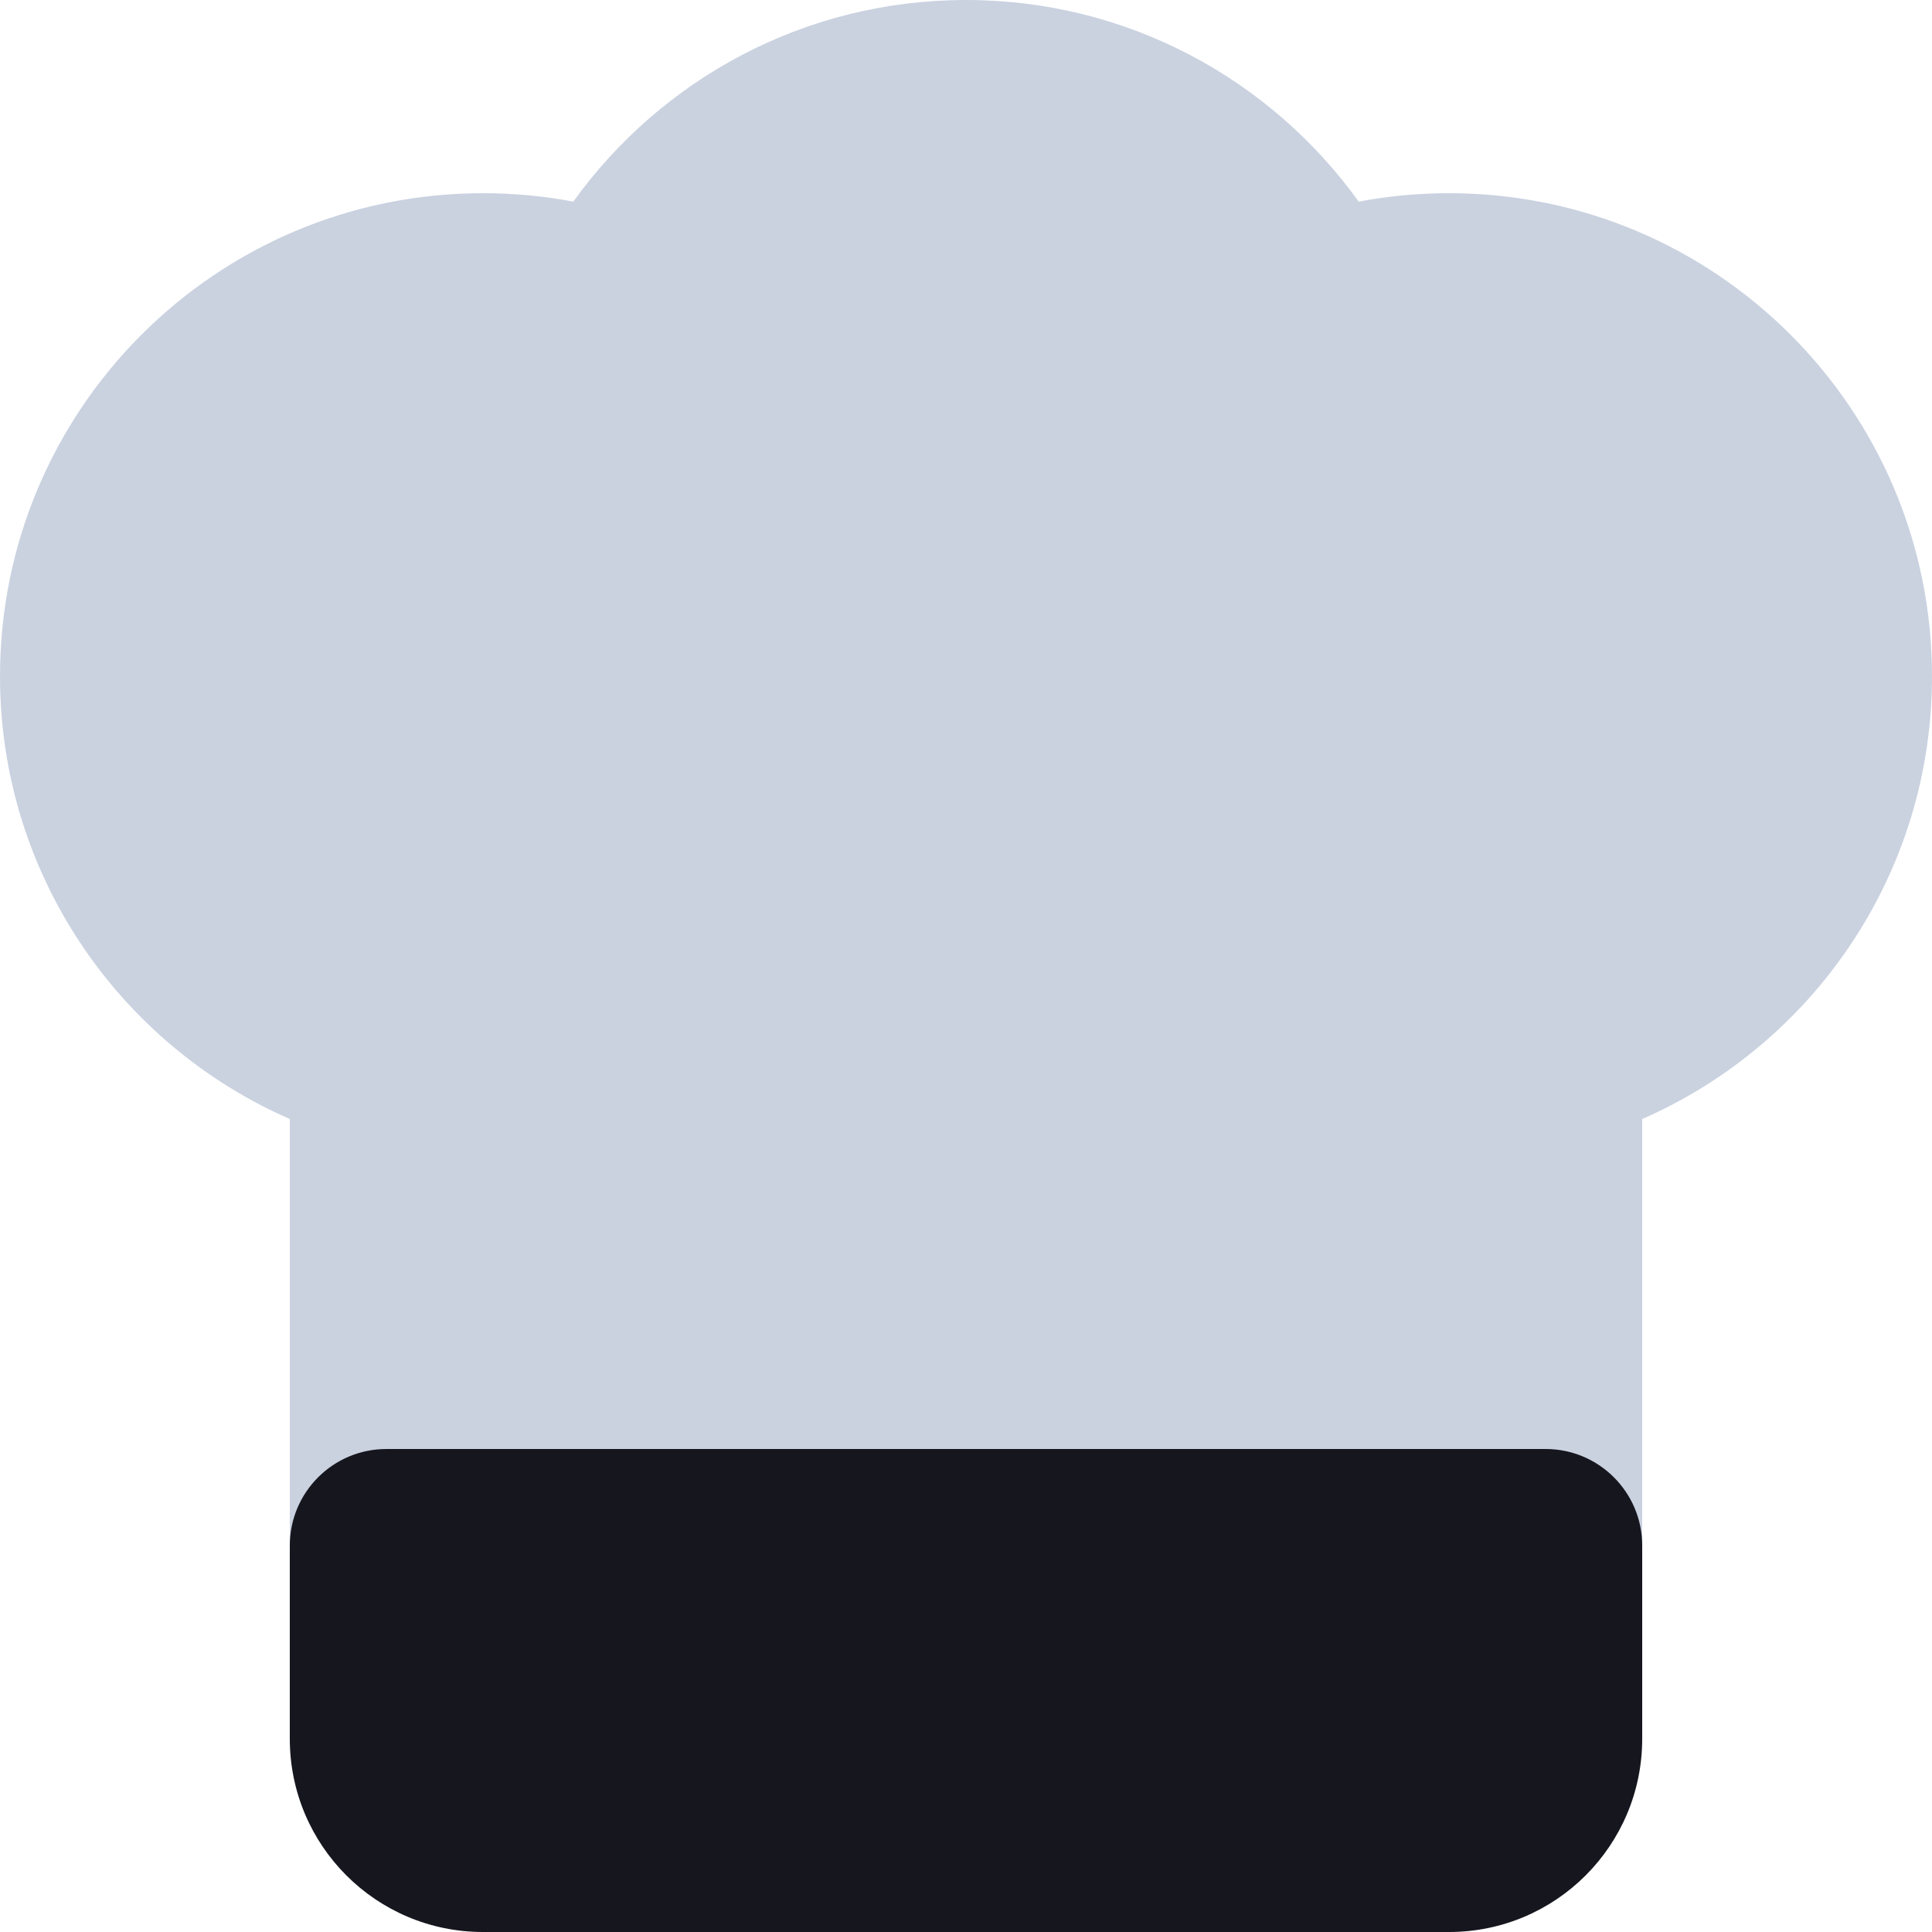 <?xml version="1.0" encoding="UTF-8"?>
<svg width="20px" height="20px" viewBox="0 0 20 20" version="1.1" xmlns="http://www.w3.org/2000/svg" xmlns:xlink="http://www.w3.org/1999/xlink">
    <title>Hat Chef</title>
    <g id="-" stroke="none" stroke-width="1" fill="none" fill-rule="evenodd">
        <g id="!Icons/2.-Icons/Hat-Chef" transform="translate(-5, -5)">
            <g id="Hat-Chef" transform="translate(5, 5)">
                <path d="M14.065,2.087 C14.368,2.03 14.68,2 15,2 C17.761,2 20,4.239 20,7 C20,9.05 18.766,10.812 17,11.584 L17,16 L3,16 L3,11.584 C1.234,10.812 0,9.05 0,7 C0,4.239 2.239,2 5,2 C5.32,2 5.632,2.03 5.935,2.087 C6.843,0.823 8.325,0 10,0 C11.675,0 13.157,0.823 14.065,2.087 Z" id="Path" fill="#A7B4CB" opacity="0.6"></path>
                <path d="M3,16 C3,15.448 3.448,15 4,15 L16,15 C16.552,15 17,15.448 17,16 L17,18 C17,19.105 16.105,20 15,20 L5,20 C3.895,20 3,19.105 3,18 L3,16 Z" id="Path" fill="#16161F"></path>
            </g>
        </g>
    </g>
</svg>